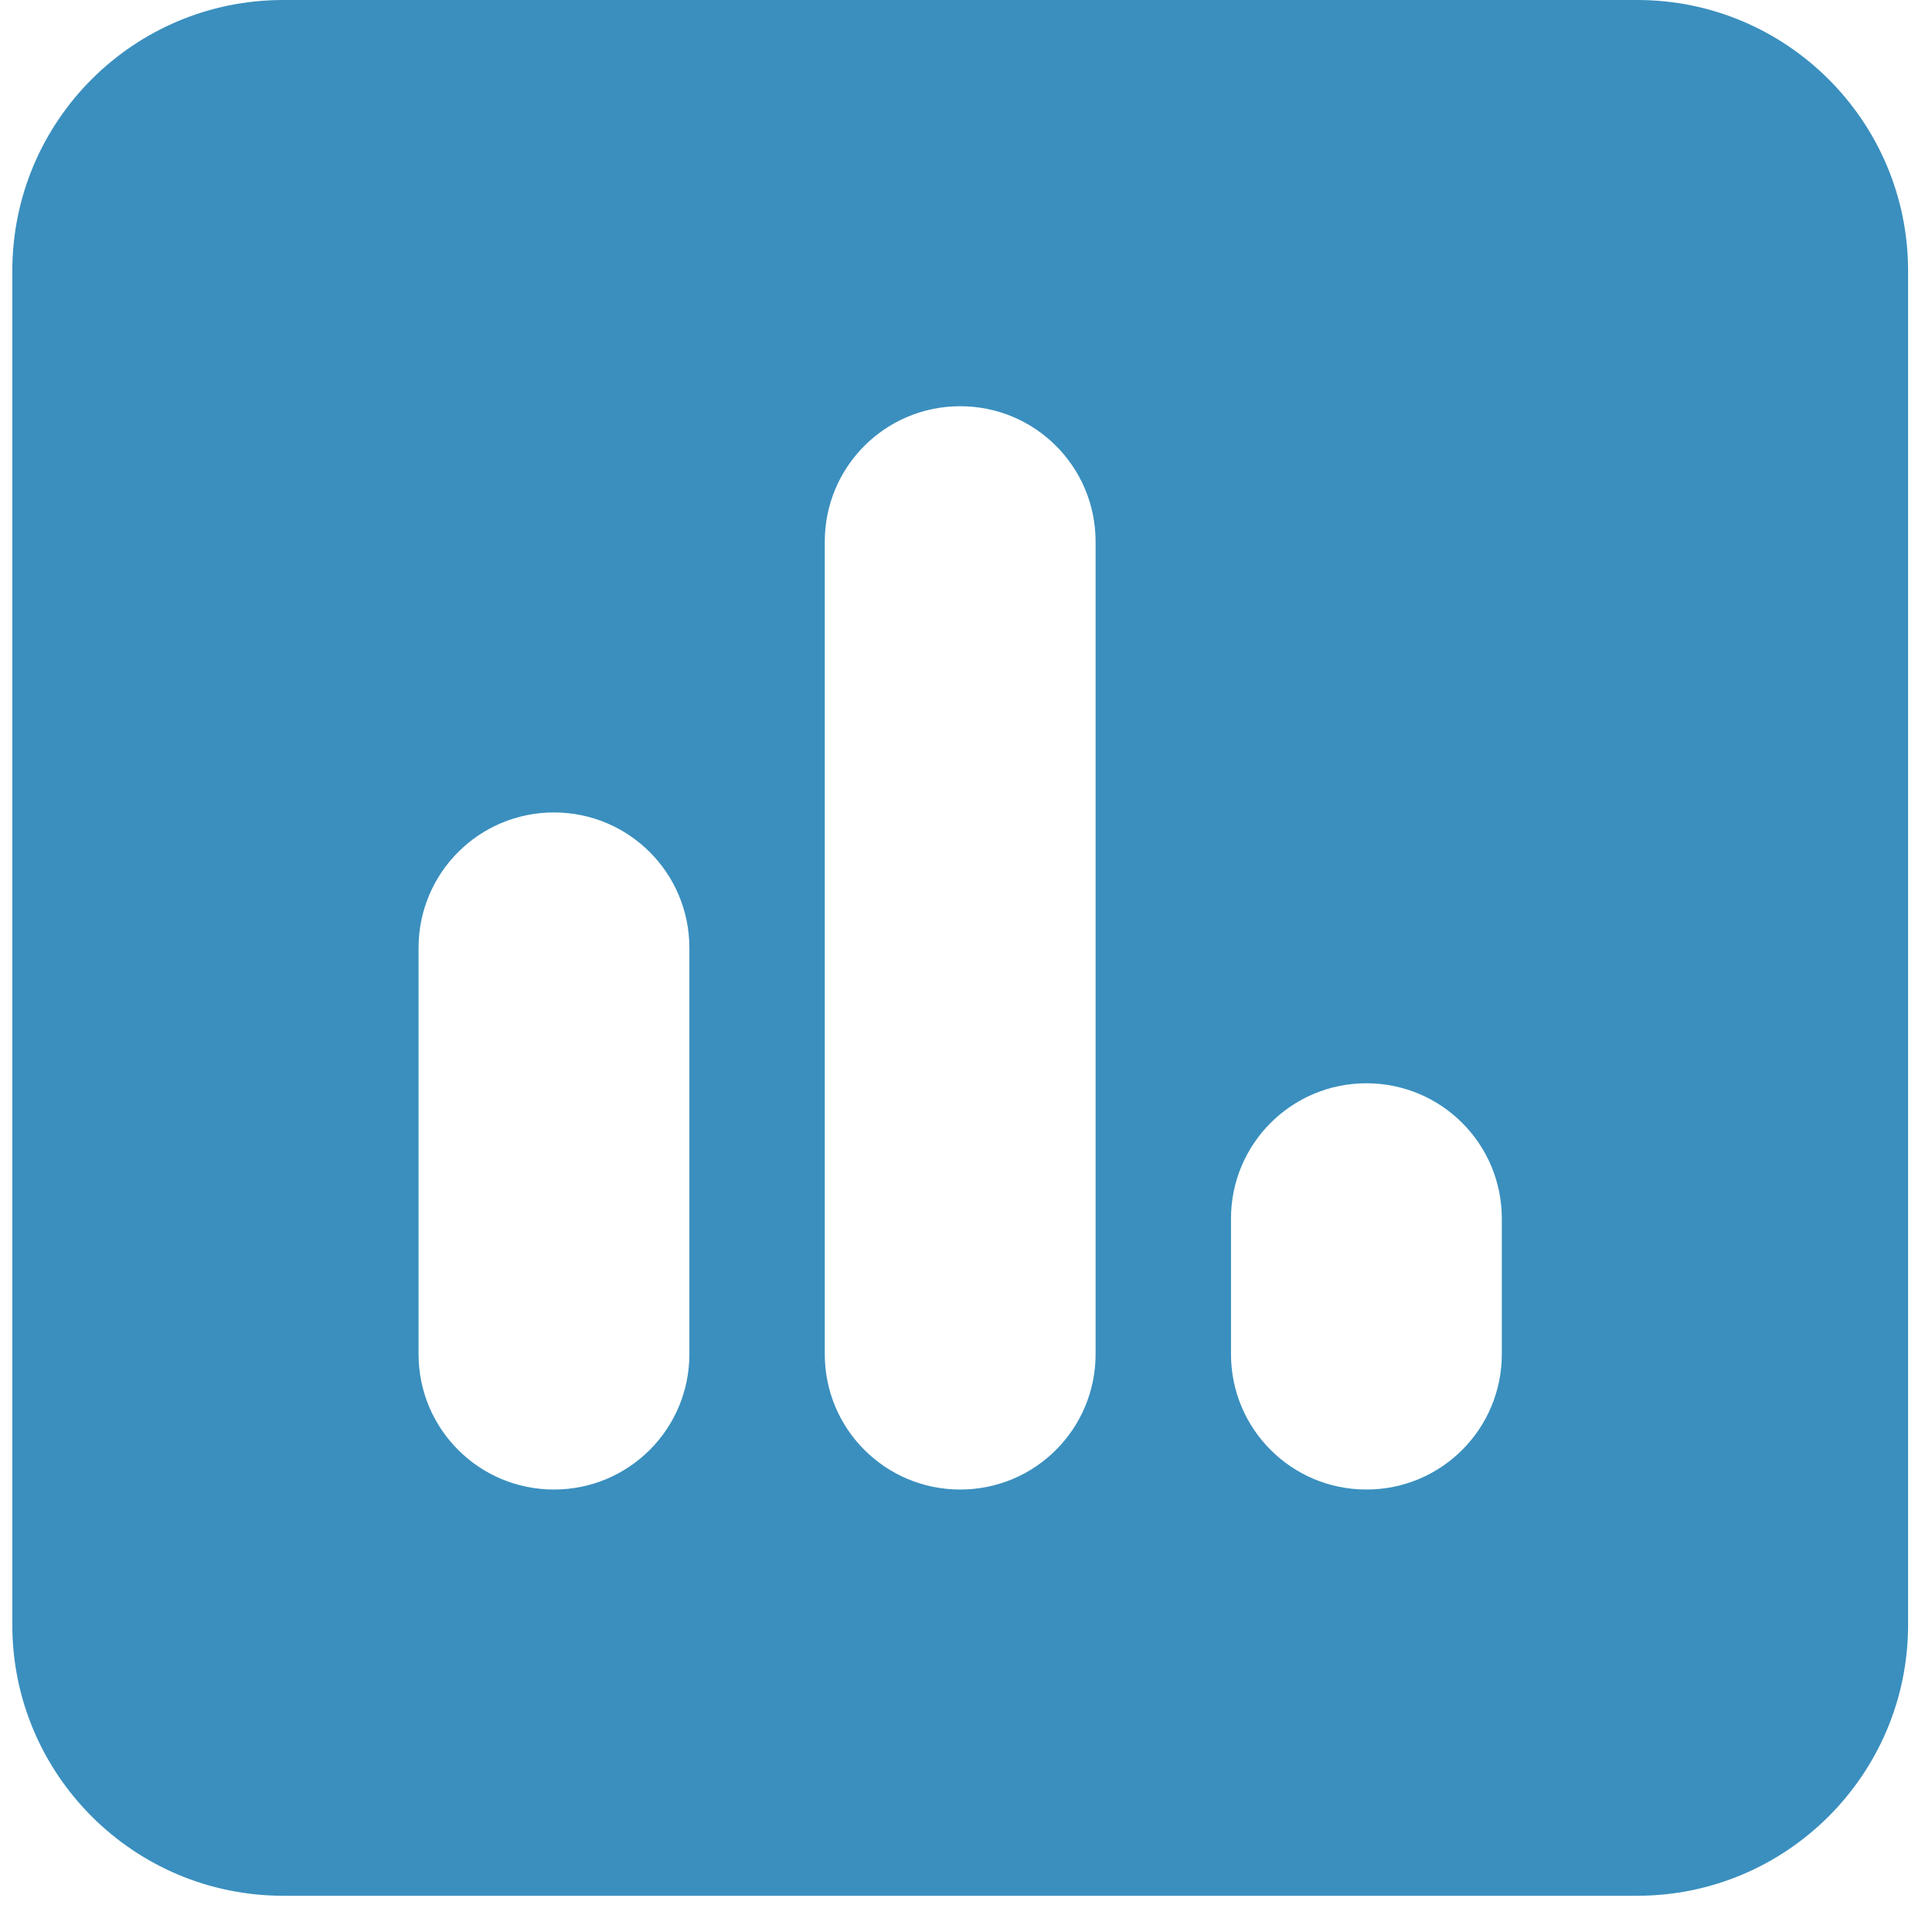 <svg width="50" height="50" viewBox="0 0 50 50" fill="none" xmlns="http://www.w3.org/2000/svg">
<path d="M42.372 0C46.237 0 49.381 3.138 49.381 7.009V42.053C49.381 45.919 46.237 49.062 42.372 49.062H7.327C3.456 49.062 0.319 45.919 0.319 42.053V7.009C0.319 3.138 3.456 0 7.327 0H42.372ZM14.336 21.026C12.398 21.026 10.832 22.593 10.832 24.531V35.044C10.832 36.983 12.398 38.549 14.336 38.549C16.275 38.549 17.841 36.983 17.841 35.044V24.531C17.841 22.593 16.275 21.026 14.336 21.026ZM21.345 35.044C21.345 36.983 22.911 38.549 24.85 38.549C26.788 38.549 28.354 36.983 28.354 35.044V14.018C28.354 12.079 26.788 10.513 24.85 10.513C22.911 10.513 21.345 12.079 21.345 14.018V35.044ZM35.363 28.035C33.425 28.035 31.858 29.601 31.858 31.54V35.044C31.858 36.983 33.425 38.549 35.363 38.549C37.301 38.549 38.867 36.983 38.867 35.044V31.54C38.867 29.601 37.301 28.035 35.363 28.035Z" fill="#3A8FBE"/>
</svg>
